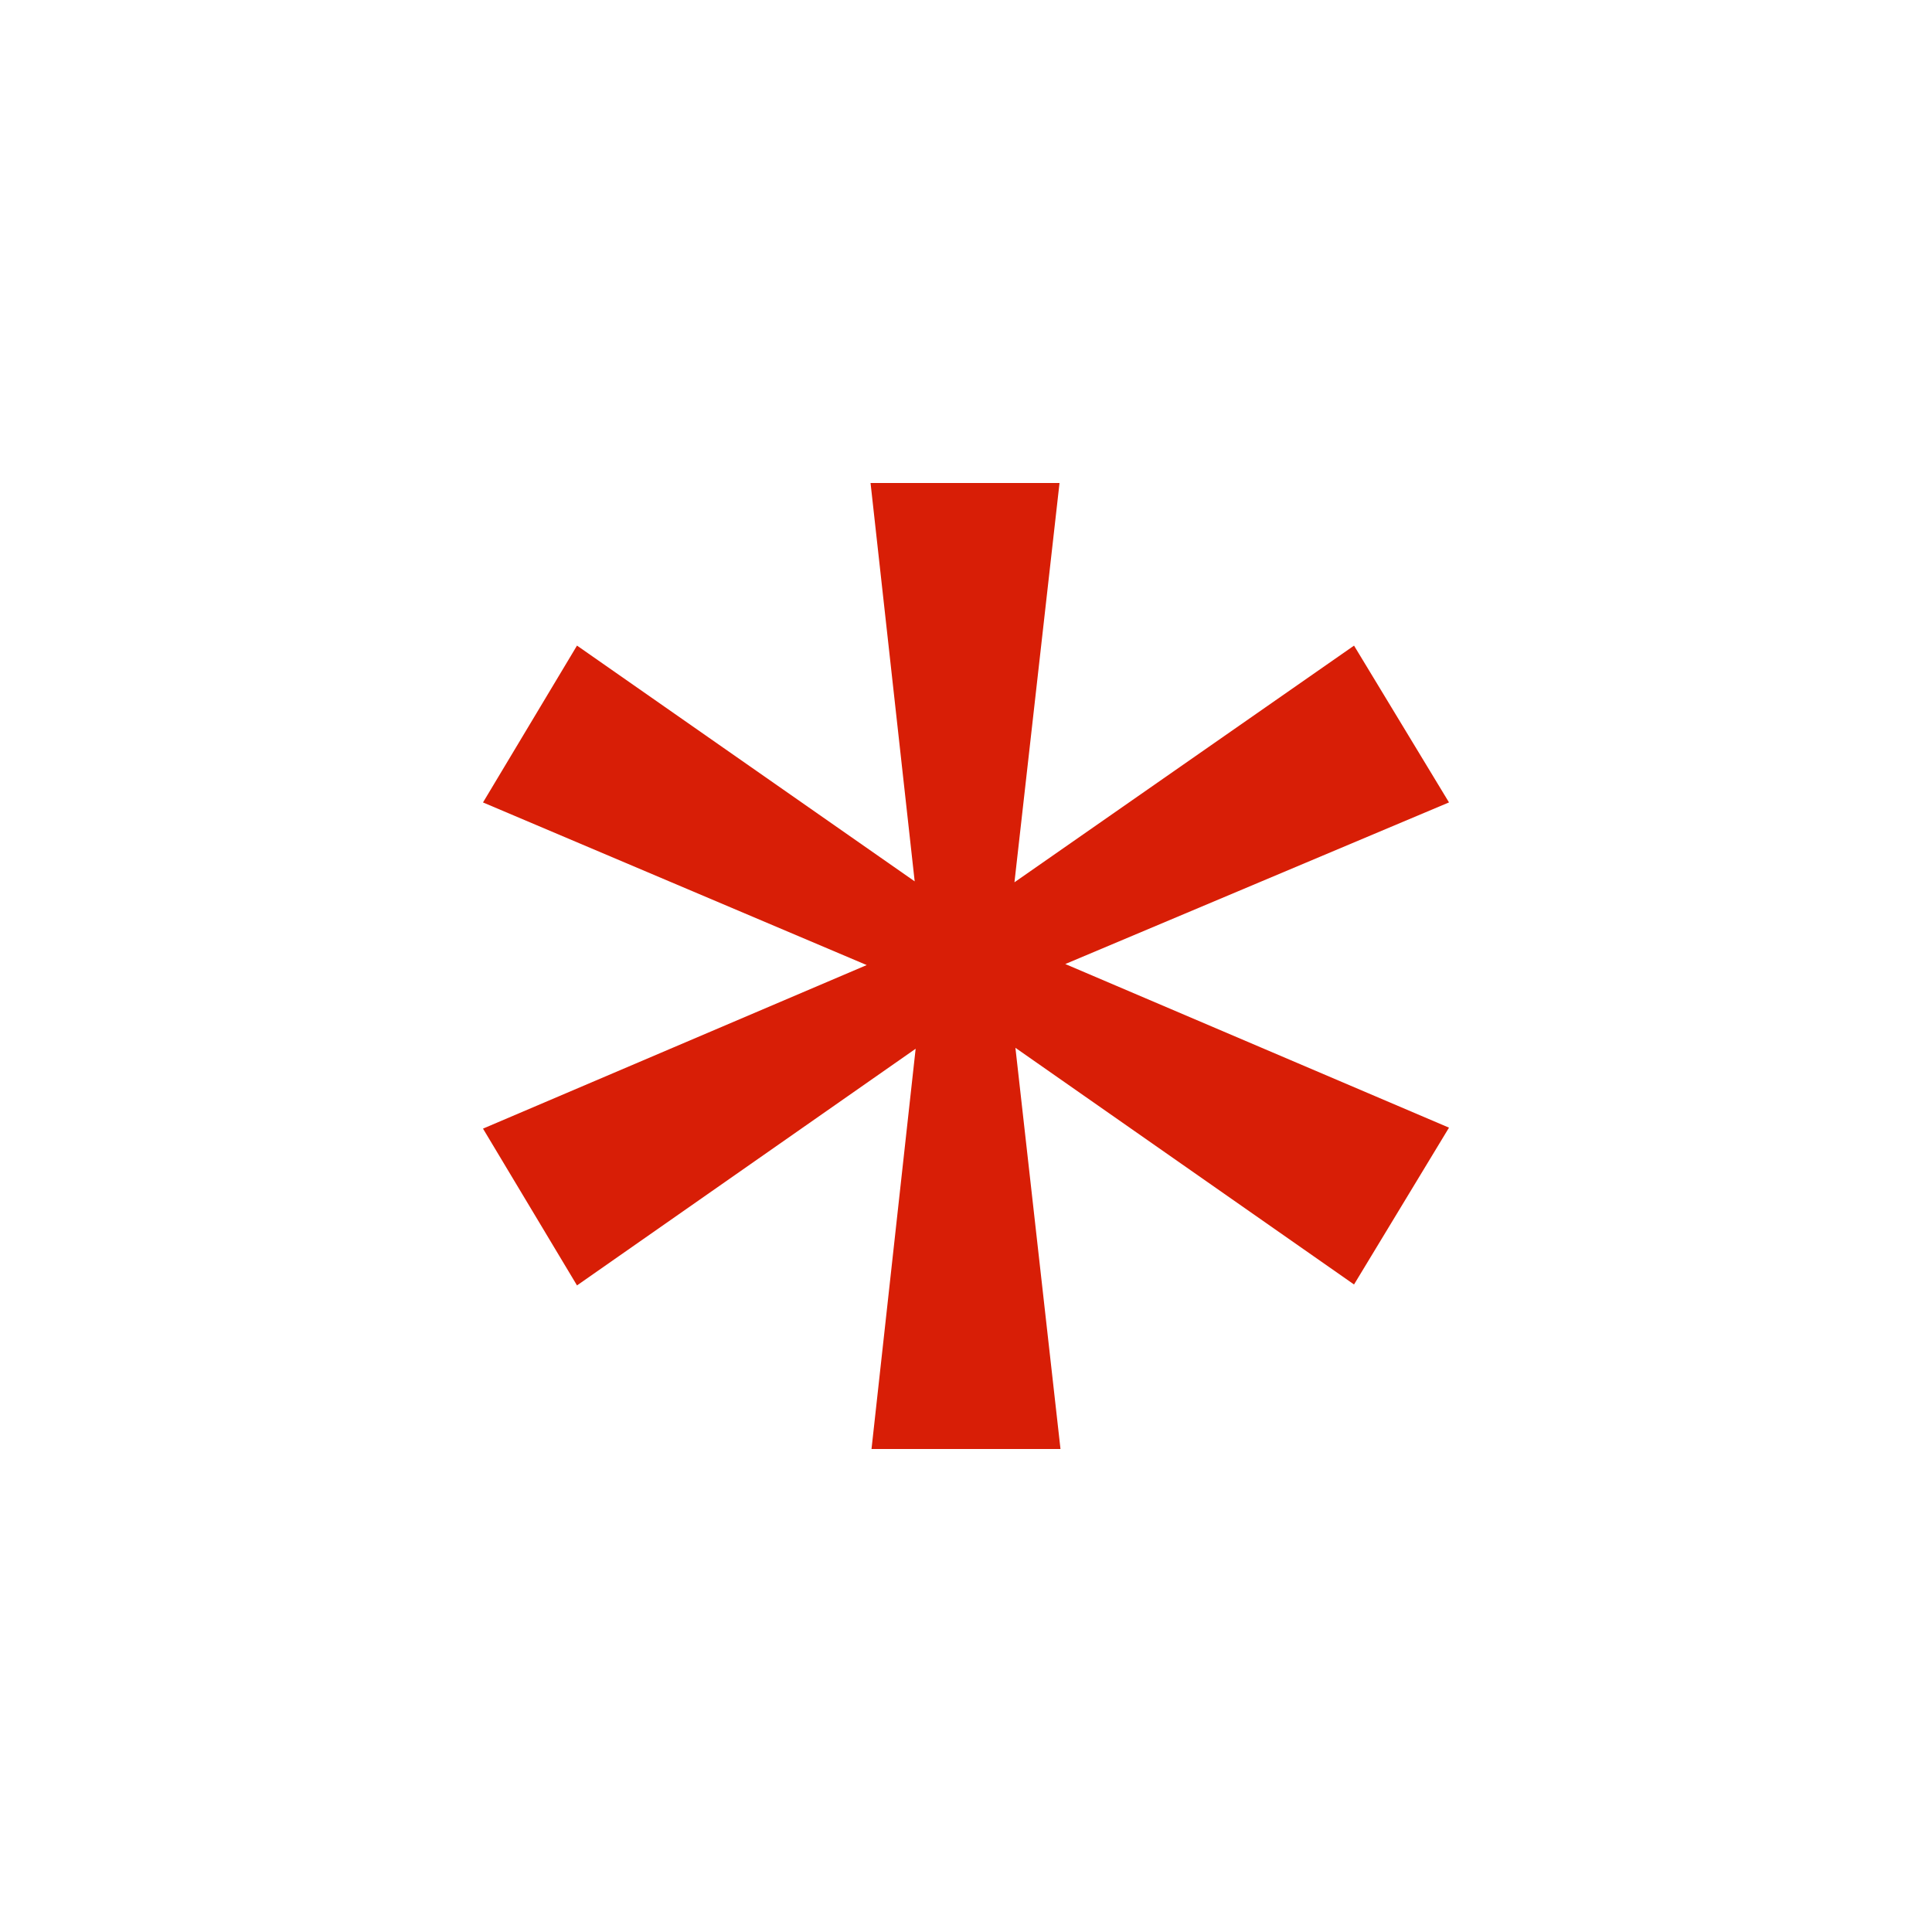 <?xml version="1.0" standalone="no"?><!DOCTYPE svg PUBLIC "-//W3C//DTD SVG 1.1//EN" "http://www.w3.org/Graphics/SVG/1.1/DTD/svg11.dtd"><svg t="1541748789404" class="icon" style="" viewBox="0 0 1024 1024" version="1.1" xmlns="http://www.w3.org/2000/svg" p-id="1646" xmlns:xlink="http://www.w3.org/1999/xlink" width="200" height="200"><defs><style type="text/css"></style></defs><path d="M538.192 555.36L562.08 768h-100.16l23.392-212.144-179.488 125.44L256 598.192l203.376-86.688L256 425.312l49.824-83.136 178.976 124.96L461.408 256h100.16l-23.888 211.632 179.984-125.44L768 425.296l-203.376 85.664L768 597.68l-50.336 83.12-179.472-125.44z" fill="#d81e06" p-id="1647"></path></svg>